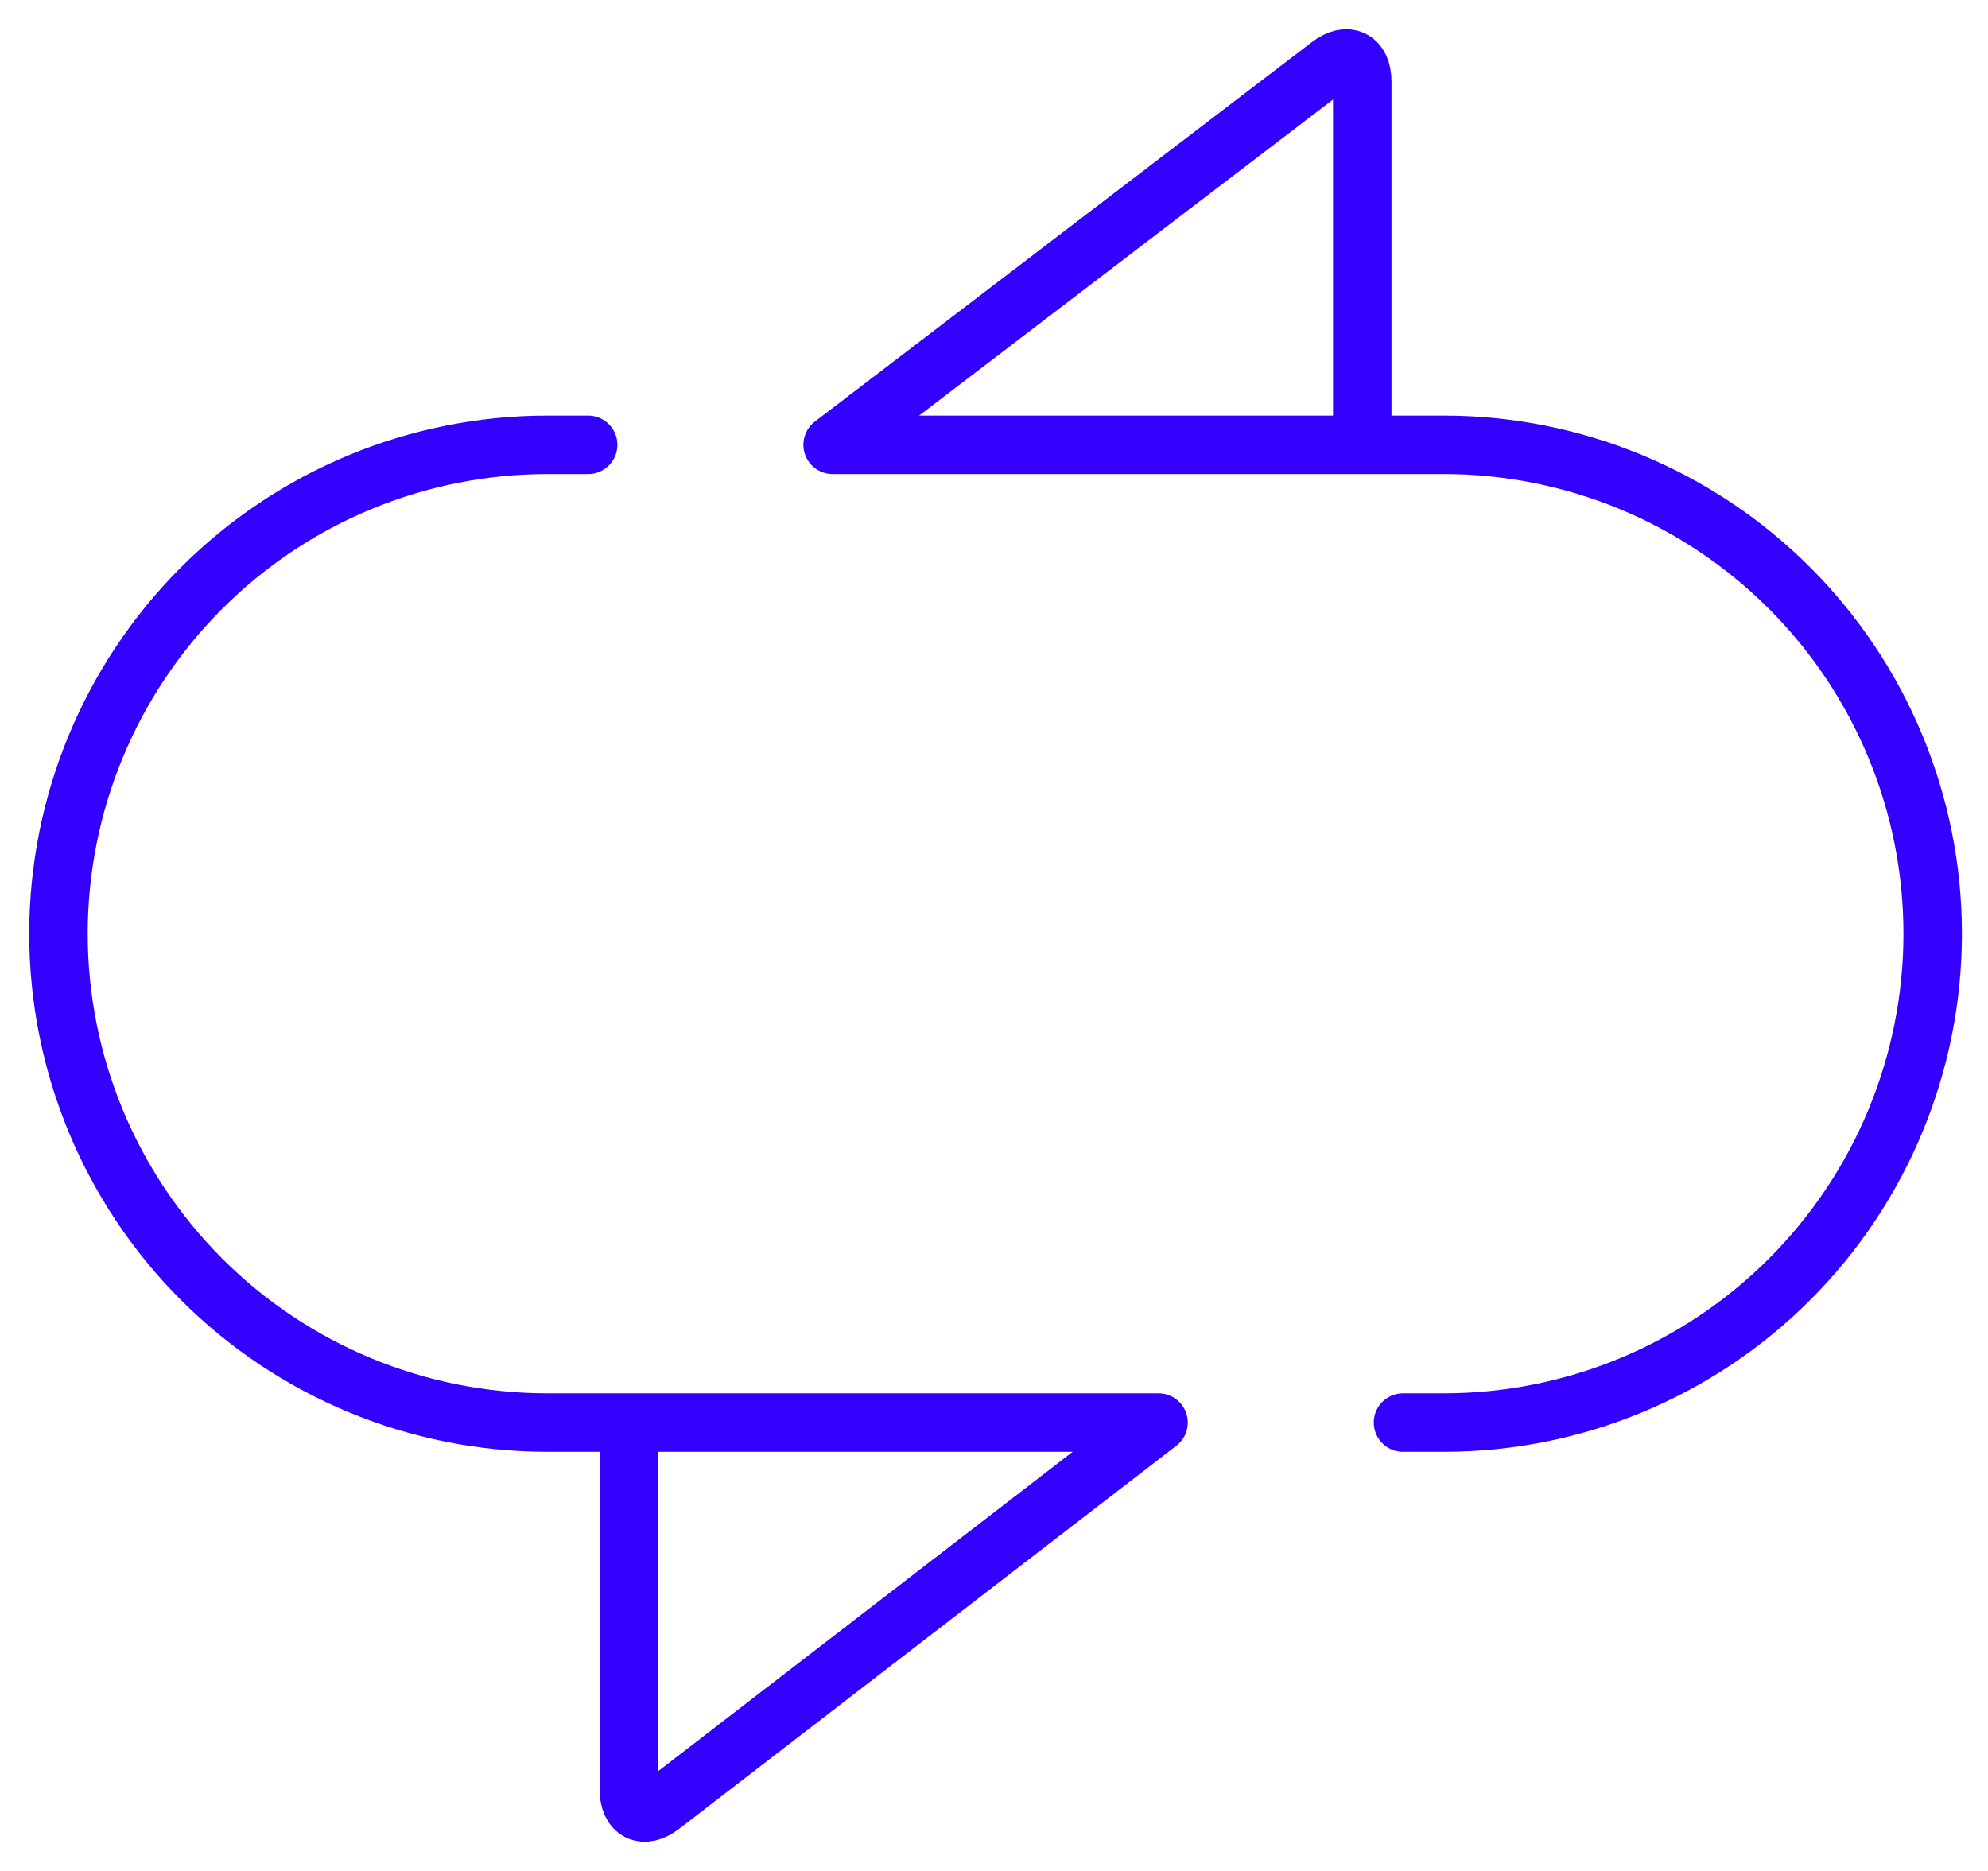 <svg width="34" height="32" viewBox="0 0 34 32" fill="none" xmlns="http://www.w3.org/2000/svg">
<path d="M10.059 7.608H9.362C7.144 7.608 5.017 8.489 3.449 10.057C1.881 11.625 1 13.752 1 15.969C1 18.187 1.881 20.314 3.449 21.882C5.017 23.45 7.144 24.331 9.362 24.331H19.814L11.313 30.881C11.009 31.116 10.755 30.993 10.755 30.603V24.331" stroke="#3300FF" stroke-linecap="round" stroke-linejoin="round"/>
<path d="M23.995 24.331H24.692C26.91 24.331 29.037 23.45 30.605 21.882C32.173 20.314 33.054 18.187 33.054 15.969C33.054 13.752 32.173 11.625 30.605 10.057C29.037 8.489 26.91 7.608 24.692 7.608H14.24L22.741 1.117C23.045 0.885 23.298 1.009 23.298 1.396V7.608" stroke="#3300FF" stroke-linecap="round" stroke-linejoin="round"/>
</svg>
